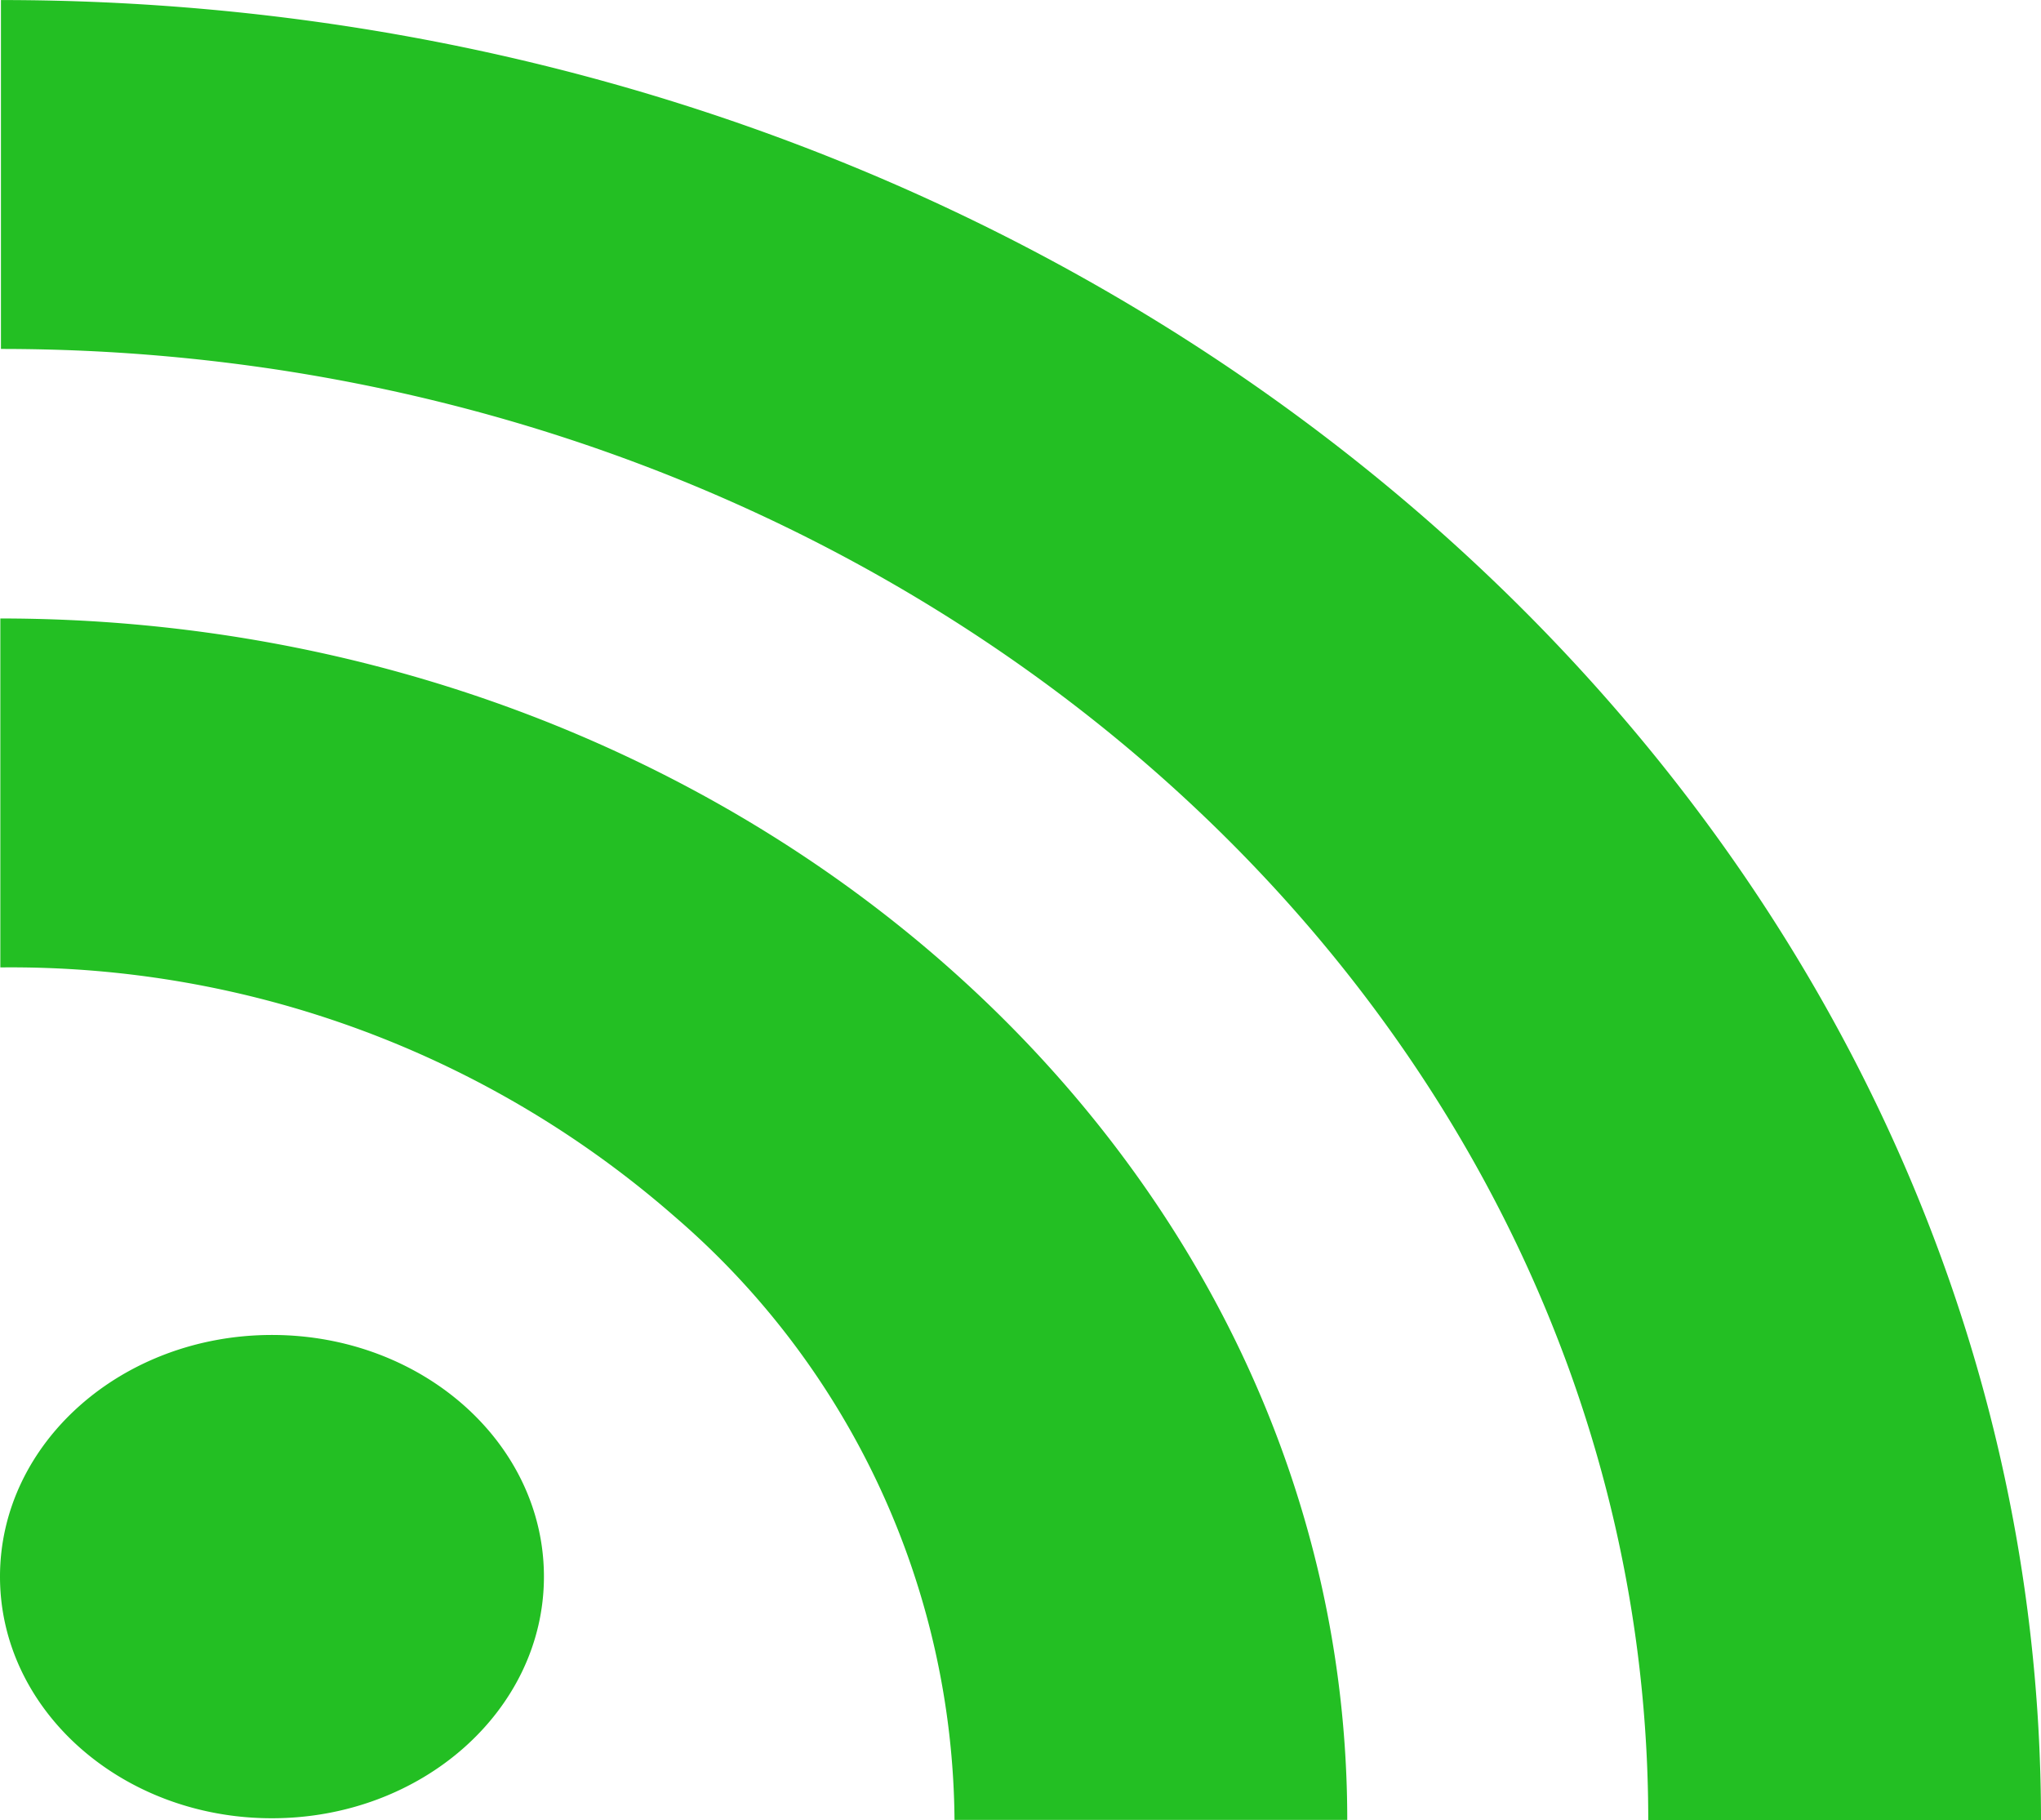 <svg id="iconfinder_104485_feed_subscribe_rss_icon" xmlns="http://www.w3.org/2000/svg" width="77.598" height="69.2" viewBox="0 0 77.598 69.2">
  <path id="iconfinder_104485_feed_subscribe_rss_icon-2" data-name="iconfinder_104485_feed_subscribe_rss_icon" d="M3.433,41.411a38.317,38.317,0,0,1,25.644,9.477A30.547,30.547,0,0,1,39.71,73.818H54.642c0-25.184-22.973-45.672-51.209-45.672V41.411ZM3.456,17.9c34.533,0,62.63,25.092,62.63,55.937H81.018c0-38.159-34.8-69.2-77.562-69.2V17.9ZM24.1,64.569c0,5.072-4.632,9.186-10.342,9.186S3.42,69.643,3.42,64.569s4.63-9.186,10.341-9.186S24.1,59.494,24.1,64.569Z" transform="translate(-3.42 -4.635)" fill="#23bf23"/>
</svg>
